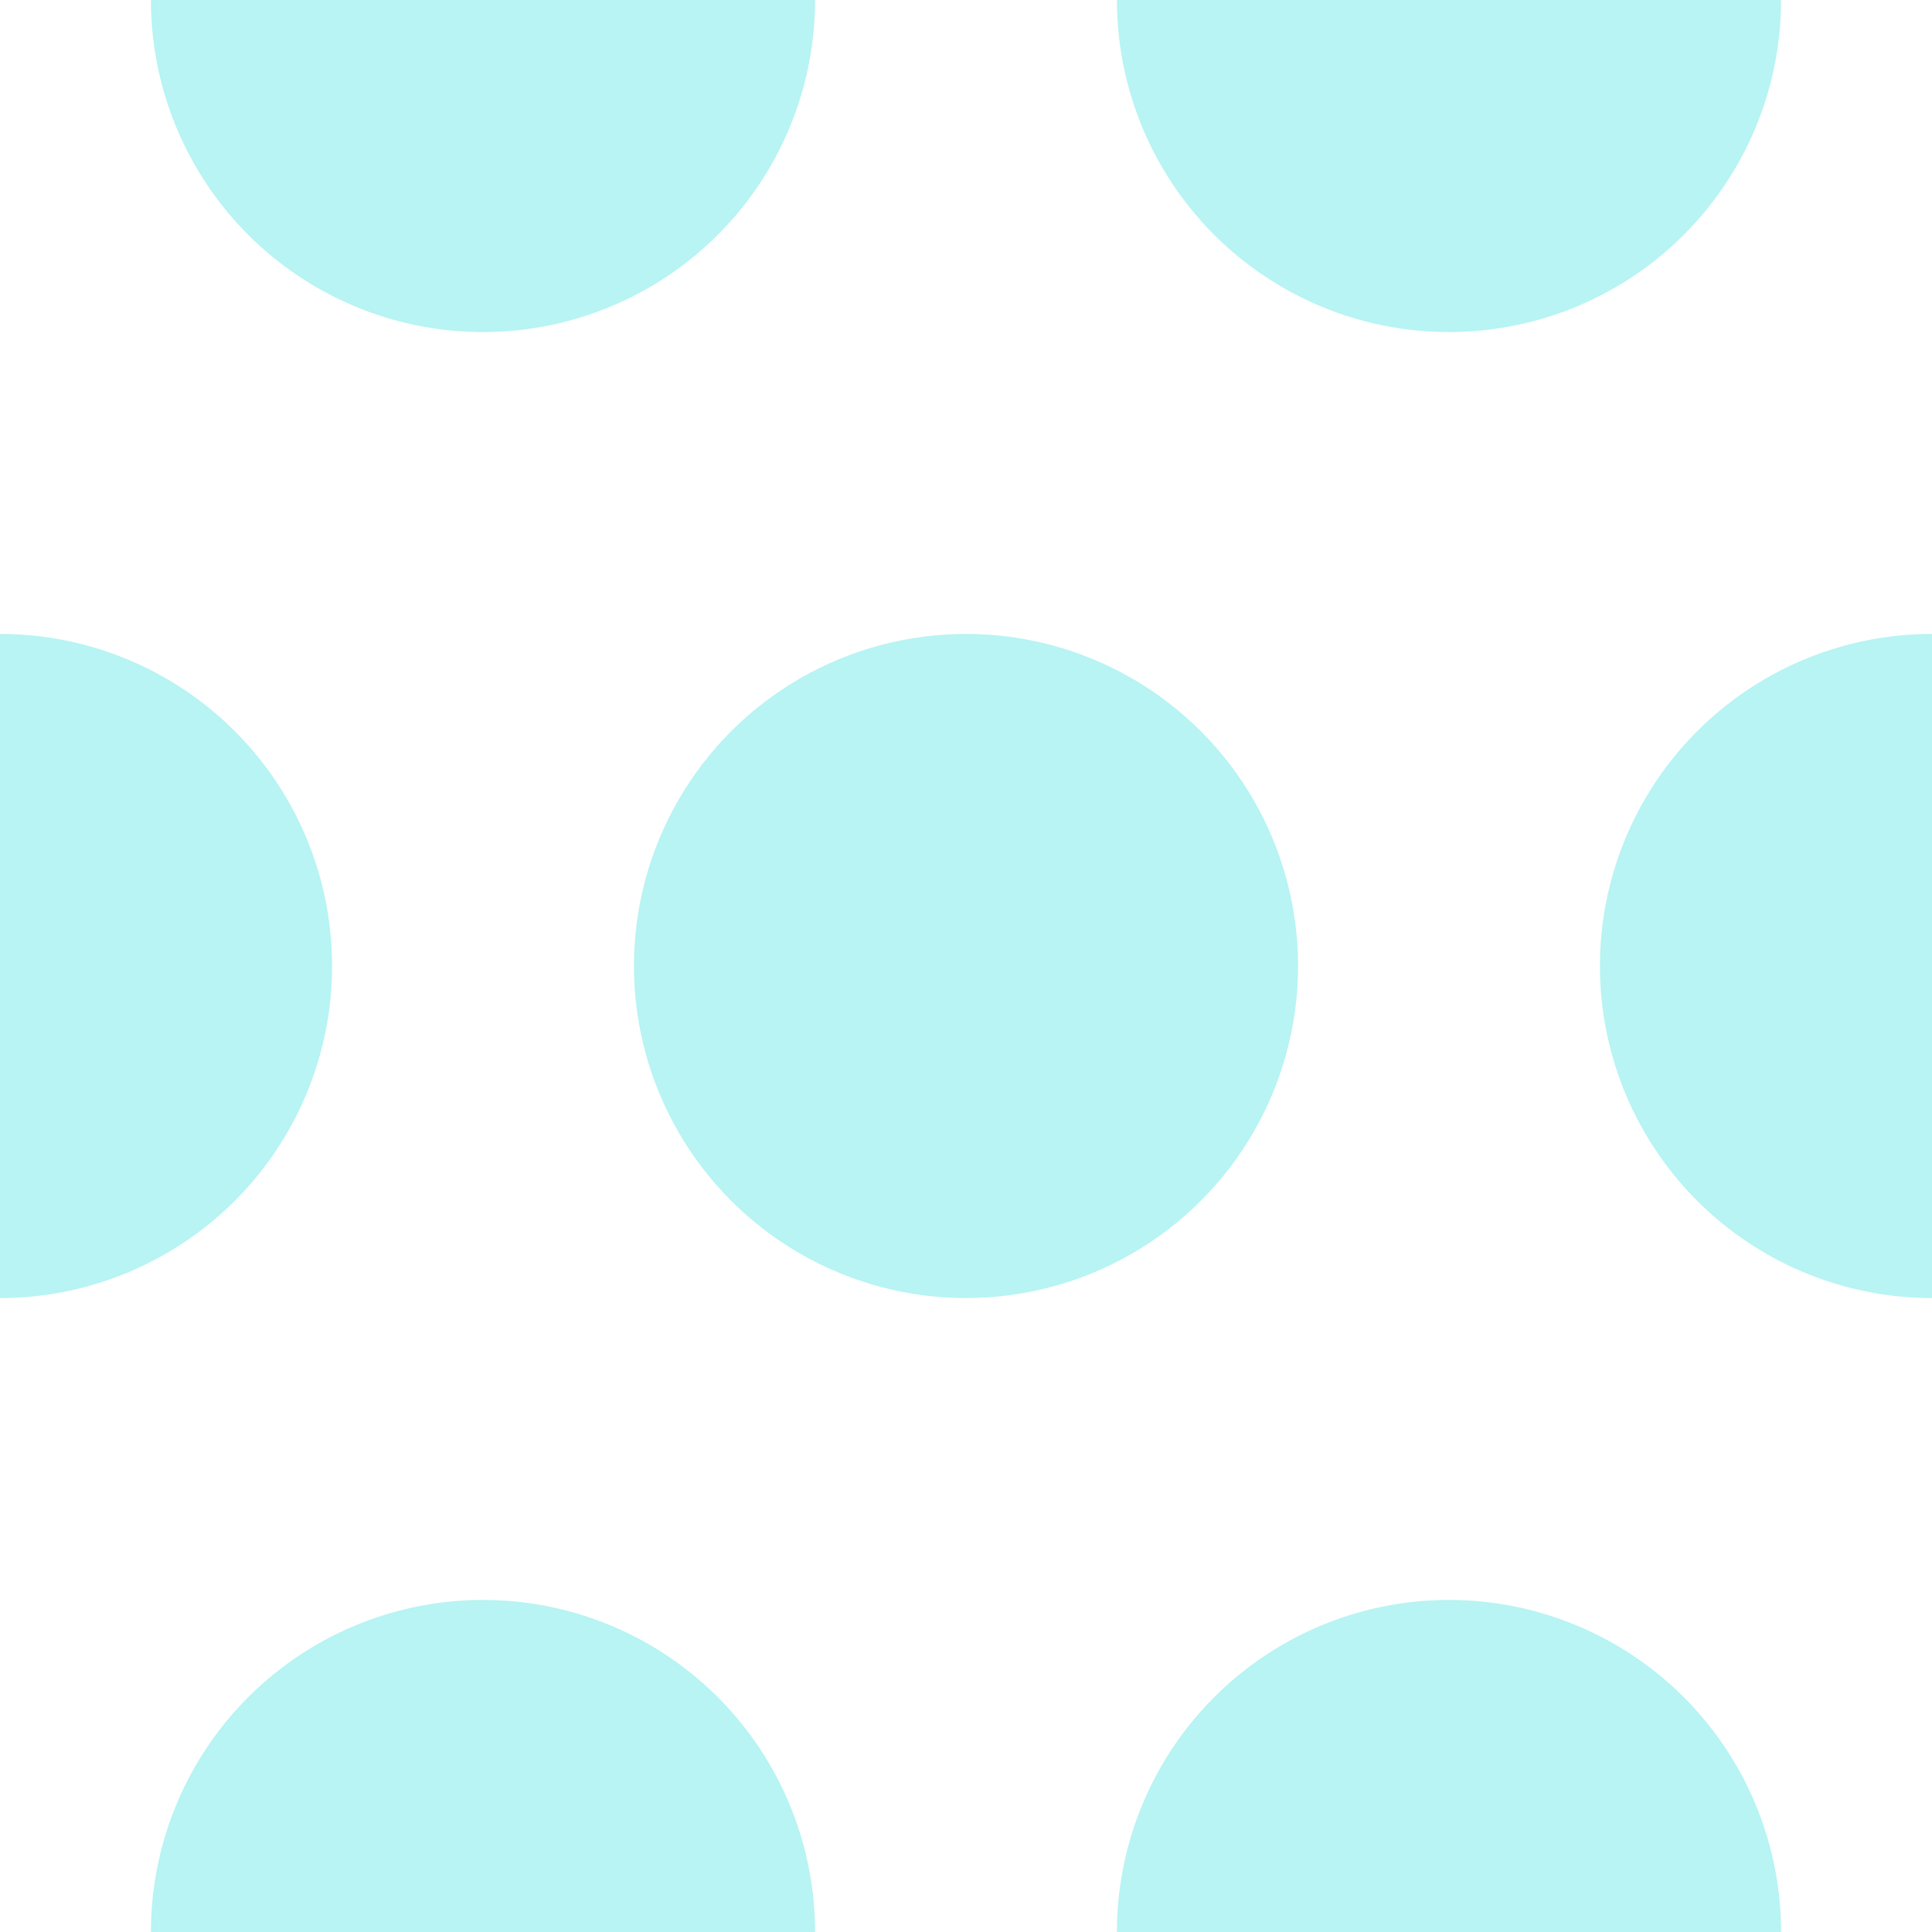 <svg xmlns="http://www.w3.org/2000/svg" viewBox="0 0 64 64"><defs><style>.cls-1,.cls-2{fill:#10dad7;opacity:0.3;}.cls-1{fill-rule:evenodd;}.cls-3{fill:none;}</style></defs><g id="Layer_2" data-name="Layer 2"><g id="Layer_1-2" data-name="Layer 1"><path class="cls-1" d="M59,64H37a11,11,0,0,1,22,0Z"/><path class="cls-1" d="M27,64H5a11,11,0,0,1,22,0Z"/><path class="cls-1" d="M64,21V43a11,11,0,0,1,0-22Z"/><circle class="cls-2" cx="32" cy="32" r="11"/><path class="cls-1" d="M11,32A11,11,0,0,1,0,43V21A11,11,0,0,1,11,32Z"/><path class="cls-1" d="M59,0A11,11,0,0,1,48,11,11,11,0,0,1,37,0Z"/><path class="cls-1" d="M27,0A11,11,0,0,1,16,11,11,11,0,0,1,5,0Z"/><rect class="cls-3" width="64" height="64"/></g></g></svg>